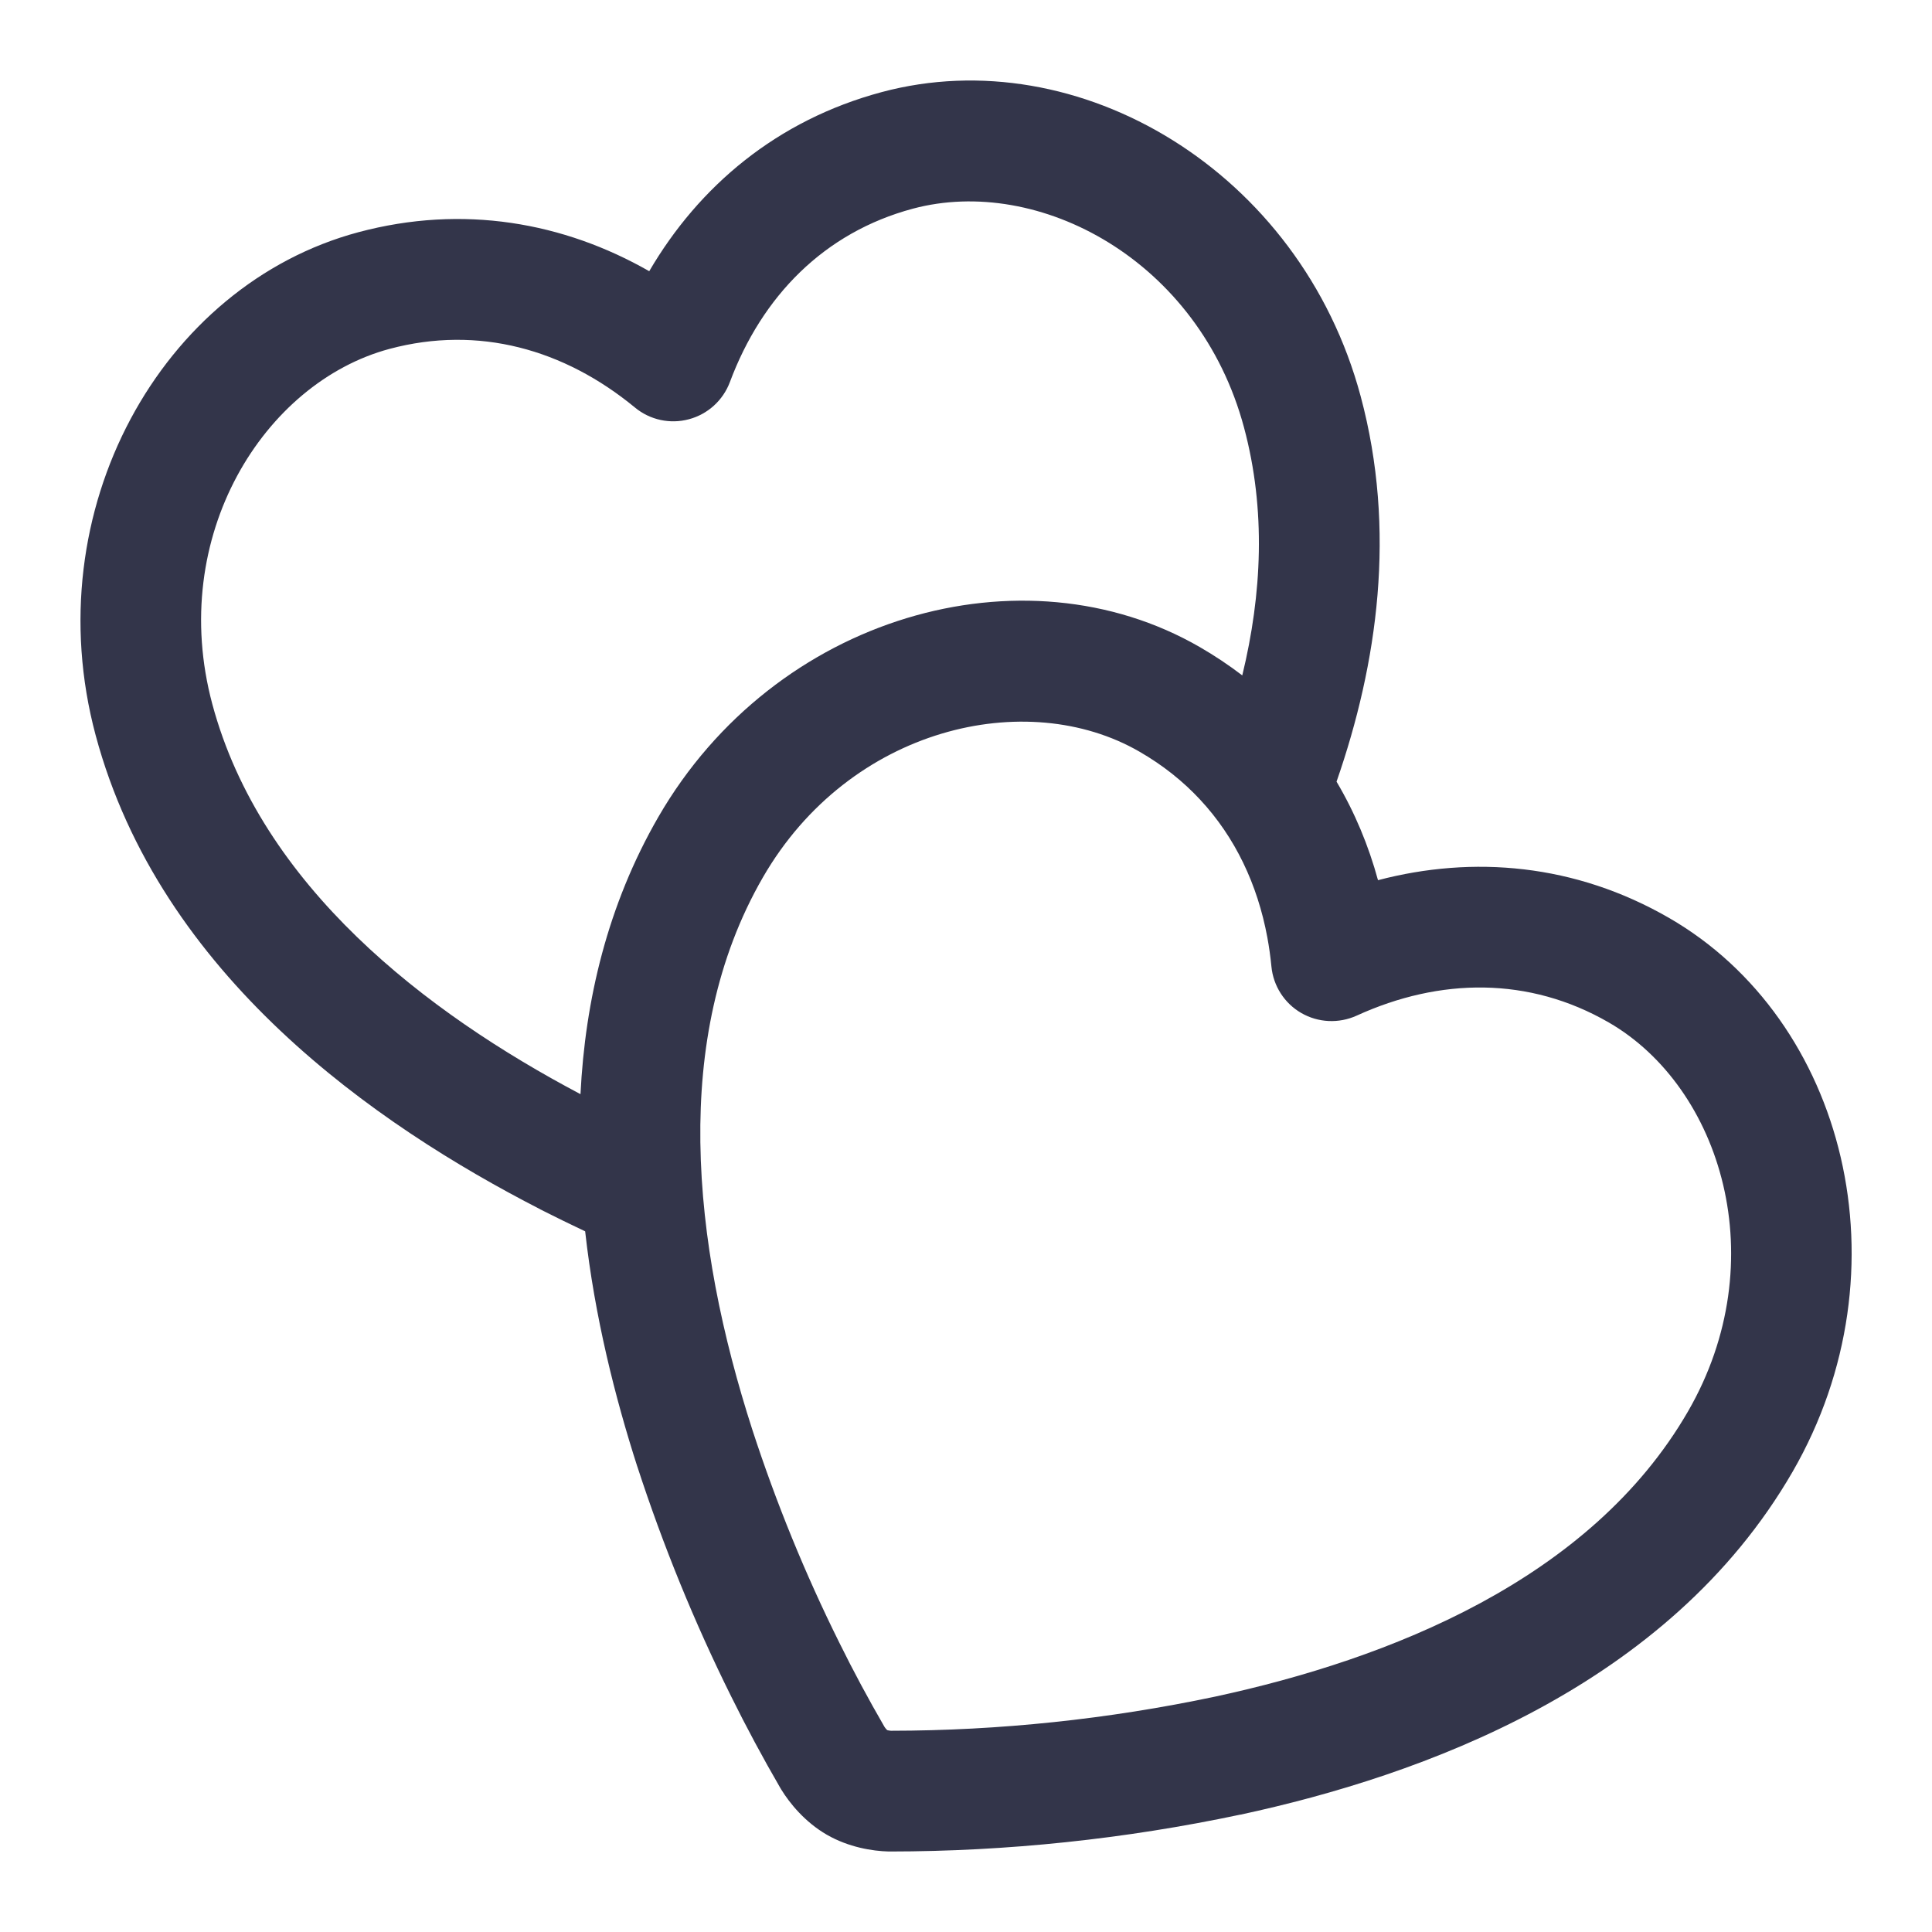 <svg width="24" height="24" viewBox="0 0 24 24" fill="none" xmlns="http://www.w3.org/2000/svg">
<path fill-rule="evenodd" clip-rule="evenodd" d="M16.903 4.924C16.154 2.127 13.398 0.489 10.953 1.144C9.65 1.493 8.681 2.315 8.065 3.369C7.005 2.763 5.754 2.536 4.451 2.885C2.006 3.54 0.439 6.337 1.188 9.133C1.988 12.118 4.666 13.973 6.709 15.021L6.712 15.023L6.713 15.024C6.897 15.117 7.083 15.208 7.269 15.296C7.388 16.363 7.643 17.366 7.916 18.216L7.917 18.218C8.237 19.2 8.626 20.154 9.082 21.072C9.273 21.458 9.477 21.838 9.693 22.21L9.701 22.223L9.705 22.23C9.81 22.401 9.999 22.634 10.27 22.791C10.542 22.948 10.838 22.995 11.04 23L11.057 23C12.509 22.999 13.972 22.846 15.407 22.542L15.411 22.542C17.655 22.058 20.722 20.959 22.268 18.283C23.716 15.774 22.926 12.668 20.734 11.403C19.566 10.729 18.299 10.624 17.118 10.934C17.001 10.505 16.83 10.093 16.603 9.71C16.363 10.401 16.063 11.051 15.743 11.643C15.765 11.762 15.782 11.883 15.794 12.006C15.817 12.247 15.955 12.463 16.165 12.584C16.375 12.705 16.631 12.717 16.852 12.617C17.89 12.143 18.996 12.131 19.984 12.701C21.382 13.508 22.049 15.663 20.969 17.533C19.759 19.627 17.255 20.61 15.095 21.076C13.766 21.357 12.412 21.499 11.07 21.5C11.067 21.5 11.062 21.5 11.057 21.499C11.049 21.498 11.04 21.497 11.032 21.495C11.027 21.494 11.024 21.492 11.021 21.492L11.016 21.487L11.013 21.484L11.005 21.475C11.002 21.471 10.999 21.468 10.996 21.464C10.991 21.457 10.988 21.453 10.987 21.451C10.789 21.109 10.601 20.76 10.426 20.405C10.003 19.554 9.641 18.668 9.344 17.755C9.164 17.196 9.003 16.597 8.887 15.98C8.777 15.394 8.708 14.791 8.7 14.189C8.685 13.045 8.895 11.907 9.477 10.899C10.556 9.03 12.756 8.529 14.154 9.337C14.444 9.504 14.695 9.704 14.908 9.933C15.344 10.401 15.621 10.987 15.743 11.643C16.063 11.051 16.363 10.401 16.603 9.71C17.114 8.24 17.349 6.588 16.903 4.924ZM15.454 5.312C14.896 3.227 12.9 2.175 11.341 2.592C10.239 2.887 9.466 3.678 9.067 4.746C8.982 4.973 8.792 5.146 8.558 5.208C8.324 5.271 8.074 5.217 7.887 5.062C7.007 4.337 5.942 4.039 4.839 4.334C3.28 4.752 2.079 6.661 2.637 8.745C3.244 11.009 5.295 12.58 7.211 13.592C7.269 12.427 7.546 11.244 8.178 10.149C9.626 7.643 12.712 6.772 14.904 8.038C15.091 8.146 15.267 8.264 15.432 8.39C15.677 7.38 15.728 6.334 15.454 5.312Z" fill="#33354A"/>
</svg>
